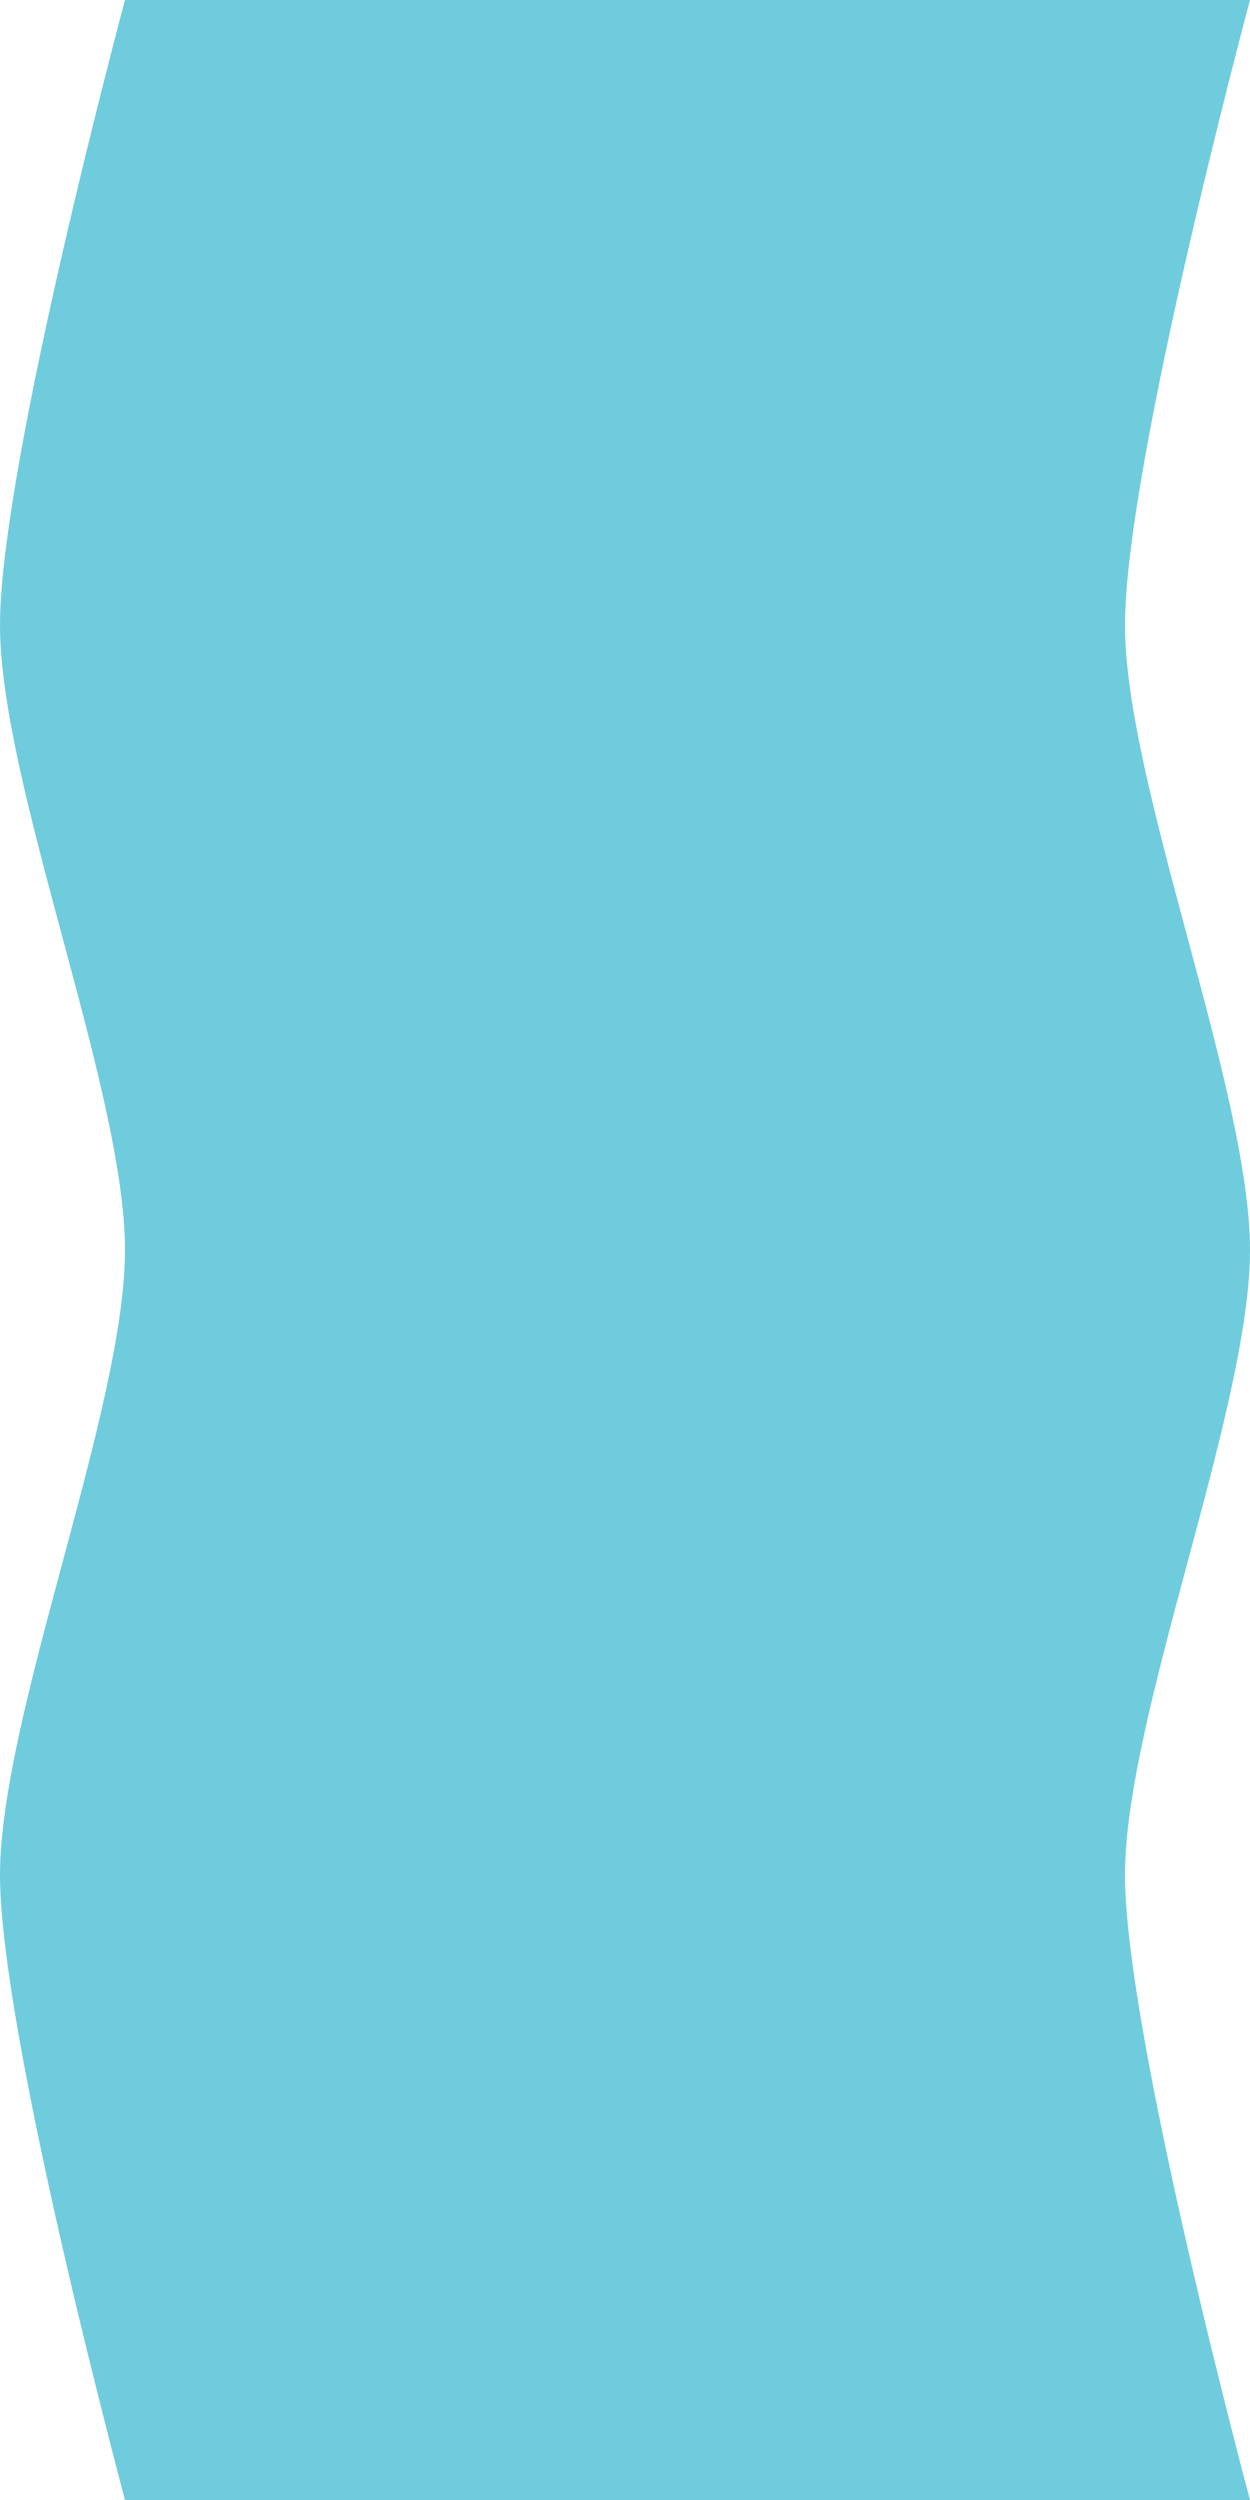<?xml version="1.0" encoding="utf-8"?>
<!-- Generator: Adobe Illustrator 16.0.0, SVG Export Plug-In . SVG Version: 6.00 Build 0)  -->
<!DOCTYPE svg PUBLIC "-//W3C//DTD SVG 1.1//EN" "http://www.w3.org/Graphics/SVG/1.1/DTD/svg11.dtd">
<svg version="1.1" id="WaterStream" xmlns="http://www.w3.org/2000/svg" xmlns:xlink="http://www.w3.org/1999/xlink" x="0px"
	 y="0px" width="40px" height="80px" viewBox="0 0 40 80" enable-background="new 0 0 40 80" xml:space="preserve">
<path id="Particles_2_" fill="#6FCCDD" d="M4,80c0,0-4-14.901-4-20s4-14.901,4-20c0-5.099-4-14.901-4-20S4,0,4,0h36
	c0,0-4,14.901-4,20s4,14.901,4,20c0,5.099-4,14.901-4,20s4,20,4,20H4z"/>
</svg>
